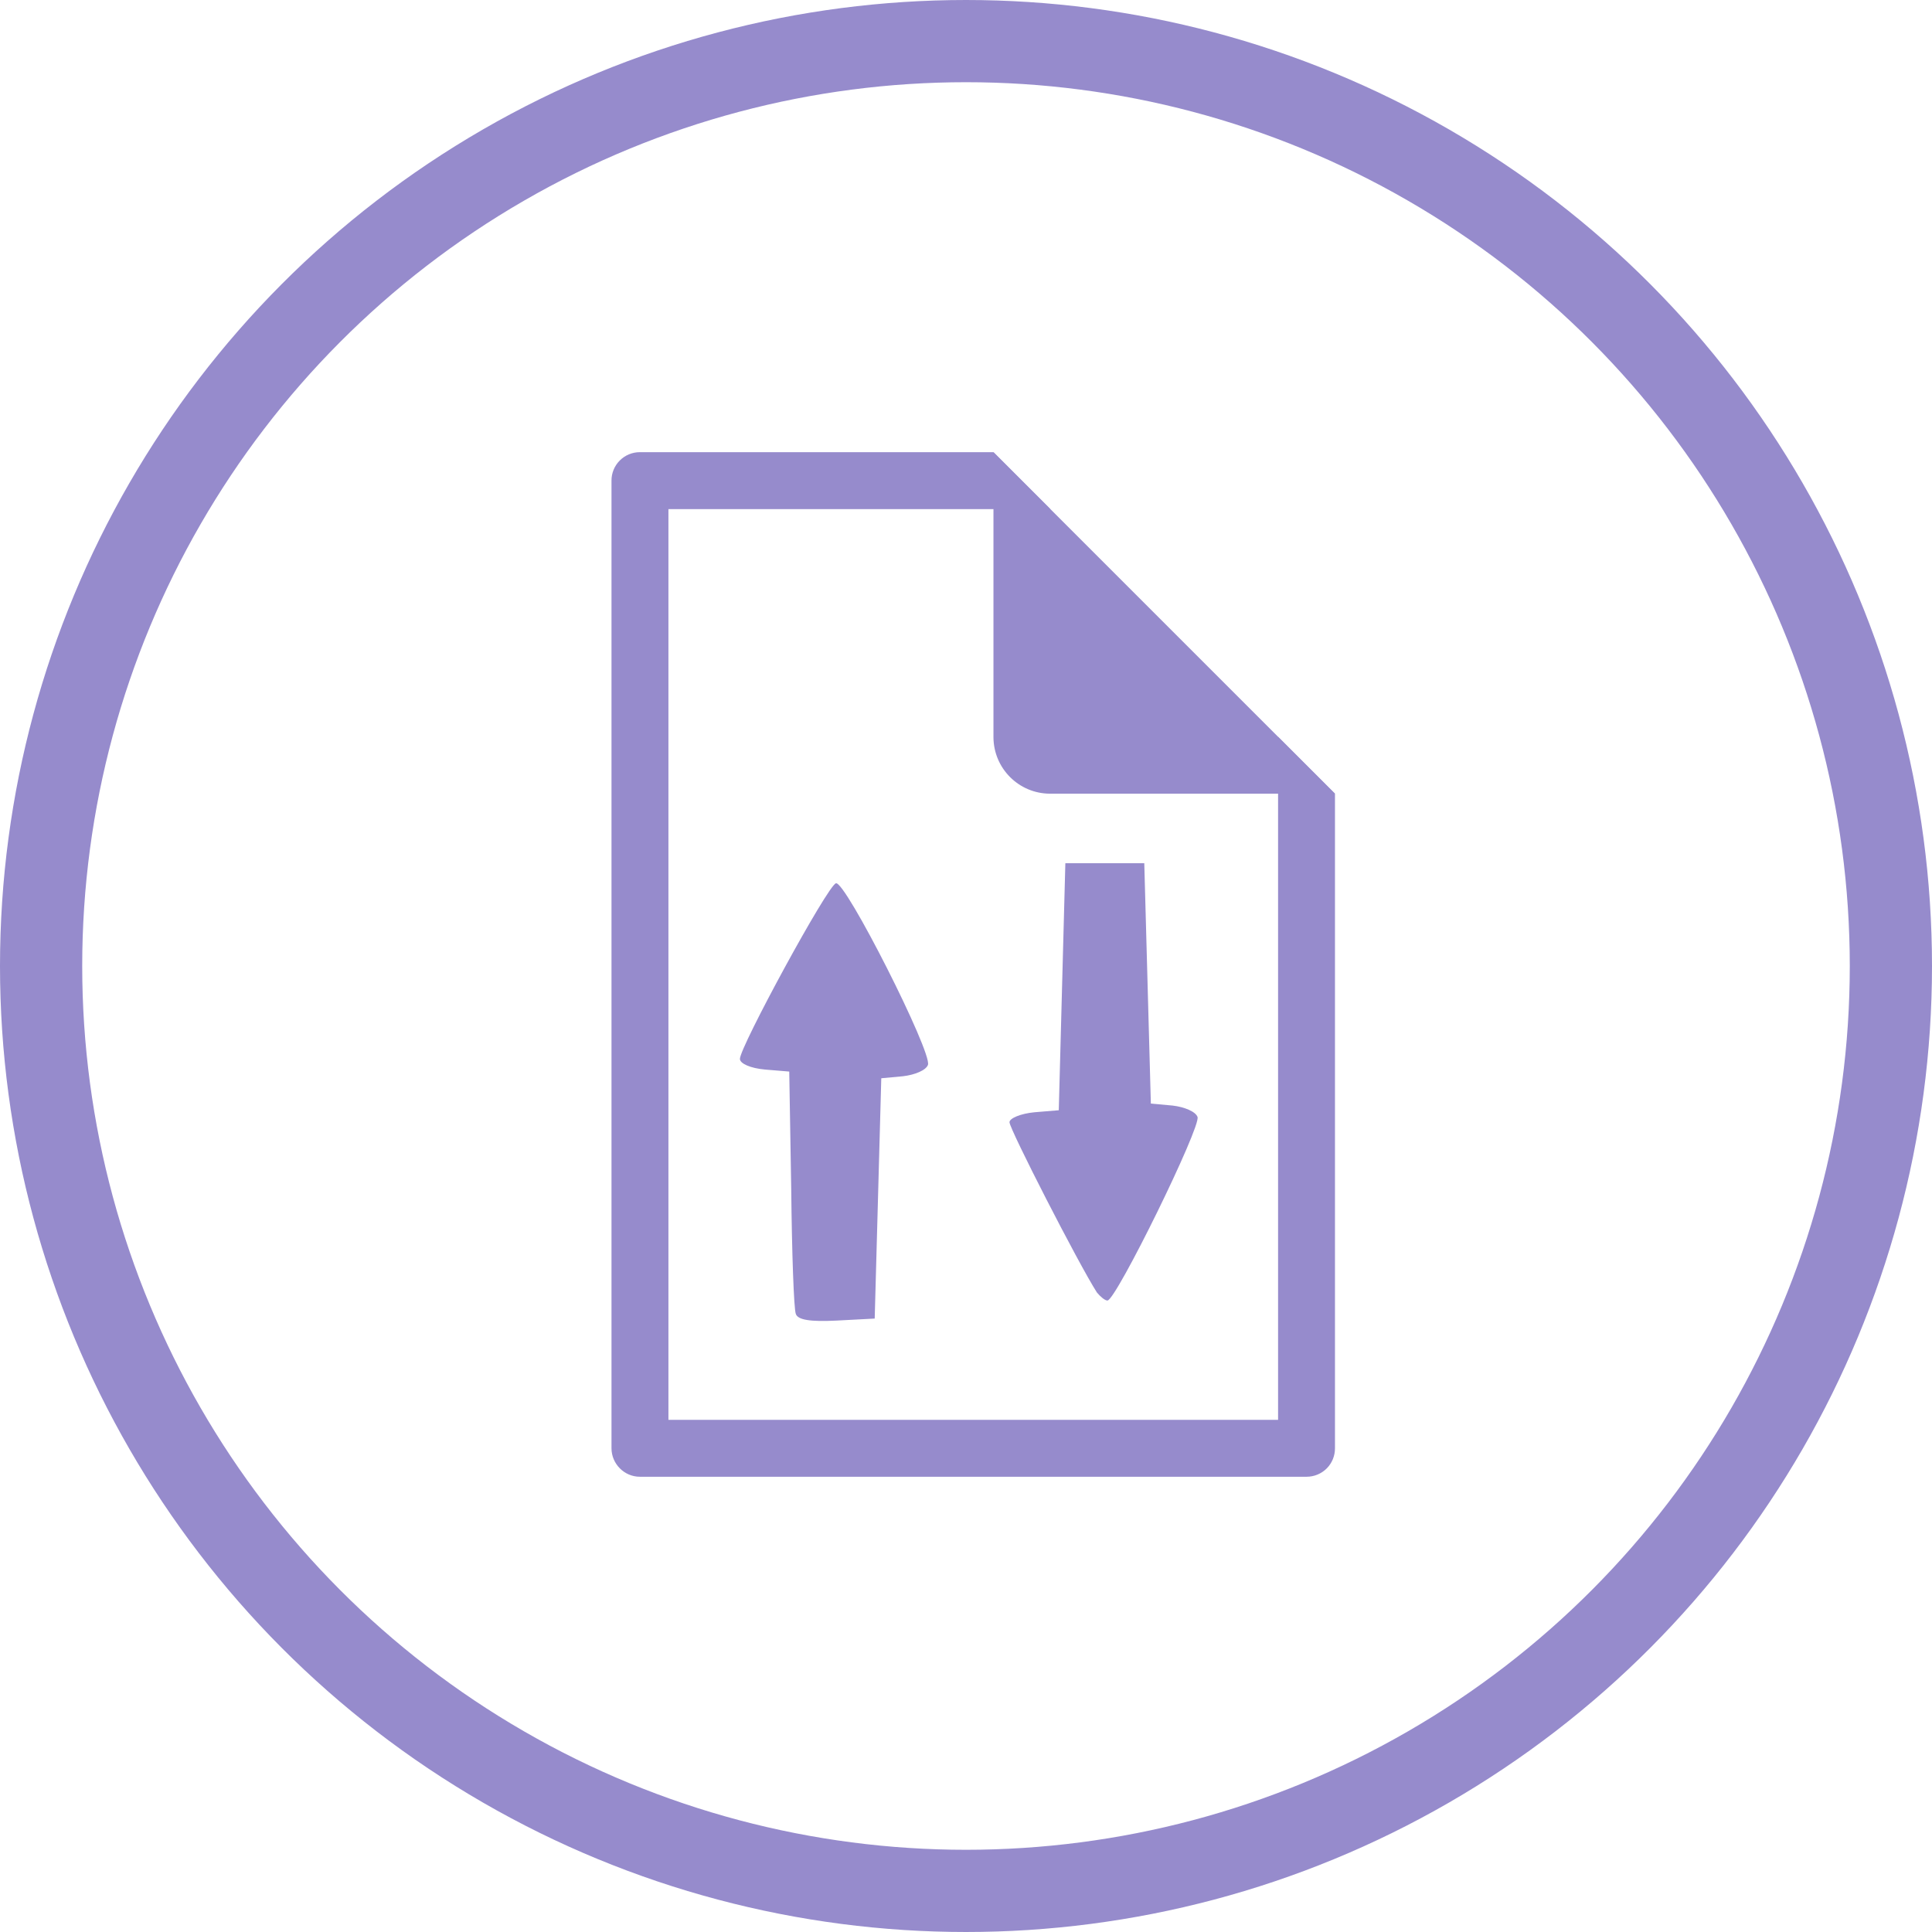 <?xml version="1.0" encoding="UTF-8"?>
<svg width="47px" height="47px" viewBox="0 0 47 47" version="1.1" xmlns="http://www.w3.org/2000/svg" xmlns:xlink="http://www.w3.org/1999/xlink">
    <!-- Generator: Sketch 45.2 (43514) - http://www.bohemiancoding.com/sketch -->
    <title>policy-- purple</title>
    <desc>Created with Sketch.</desc>
    <defs></defs>
    <g id="Page-1" stroke="none" stroke-width="1" fill="none" fill-rule="evenodd">
        <g id="Artboard-Copy" transform="translate(-183, -125)">
            <g id="policy---purple" transform="translate(184, 126)">
                <path d="M23.168,10 L14.566,10 C14.382,10 14.206,10.073 14.077,10.203 C13.947,10.333 13.875,10.509 13.876,10.692 L13.876,34.232 C13.876,34.609 14.185,34.925 14.566,34.925 L30.787,34.925 C30.97,34.925 31.146,34.852 31.276,34.722 C31.405,34.592 31.477,34.416 31.476,34.232 L31.476,14.5 L31.476,18.308 L30.092,16.924 L30.092,33.54 L15.261,33.54 L15.261,11.385 L24.553,11.385 L23.168,10 Z" id="Shape" fill="#968BCC" fill-rule="nonzero"></path>
                <path d="M23.168,10 L31.476,18.308 L24.539,18.308 C23.784,18.304 23.173,17.693 23.168,16.937 L23.168,10 Z" id="Shape" fill="#968BCC" fill-rule="nonzero"></path>
                <g id="Group" transform="translate(17, 20)" fill-rule="nonzero" fill="#968BCC">
                    <path d="M8.685,10.443 C8.237,9.744 6.558,6.464 6.558,6.301 C6.558,6.204 6.83,6.09 7.166,6.058 L7.757,6.009 L7.837,3.005 L7.917,0 L8.877,0 L9.837,0 L9.917,2.923 L9.997,5.847 L10.525,5.895 C10.812,5.928 11.084,6.041 11.132,6.171 C11.228,6.399 9.149,10.638 8.941,10.638 C8.877,10.638 8.765,10.54 8.685,10.443 Z" id="Shape"></path>
                    <path d="M1.36,10.964 C1.312,10.85 1.264,9.469 1.248,7.91 L1.2,5.068 L0.608,5.019 C0.256,4.987 0,4.873 0,4.76 C0,4.467 2.127,0.553 2.335,0.488 C2.559,0.407 4.686,4.613 4.574,4.906 C4.527,5.036 4.255,5.149 3.967,5.182 L3.439,5.231 L3.359,8.154 L3.279,11.077 L2.351,11.126 C1.711,11.158 1.408,11.11 1.36,10.964 Z" id="Shape"></path>
                </g>
                <circle id="Oval" stroke="#968BCC" stroke-width="2" cx="22.5" cy="22.5" r="22.5"></circle>
            </g>
        </g>
    </g>
</svg>